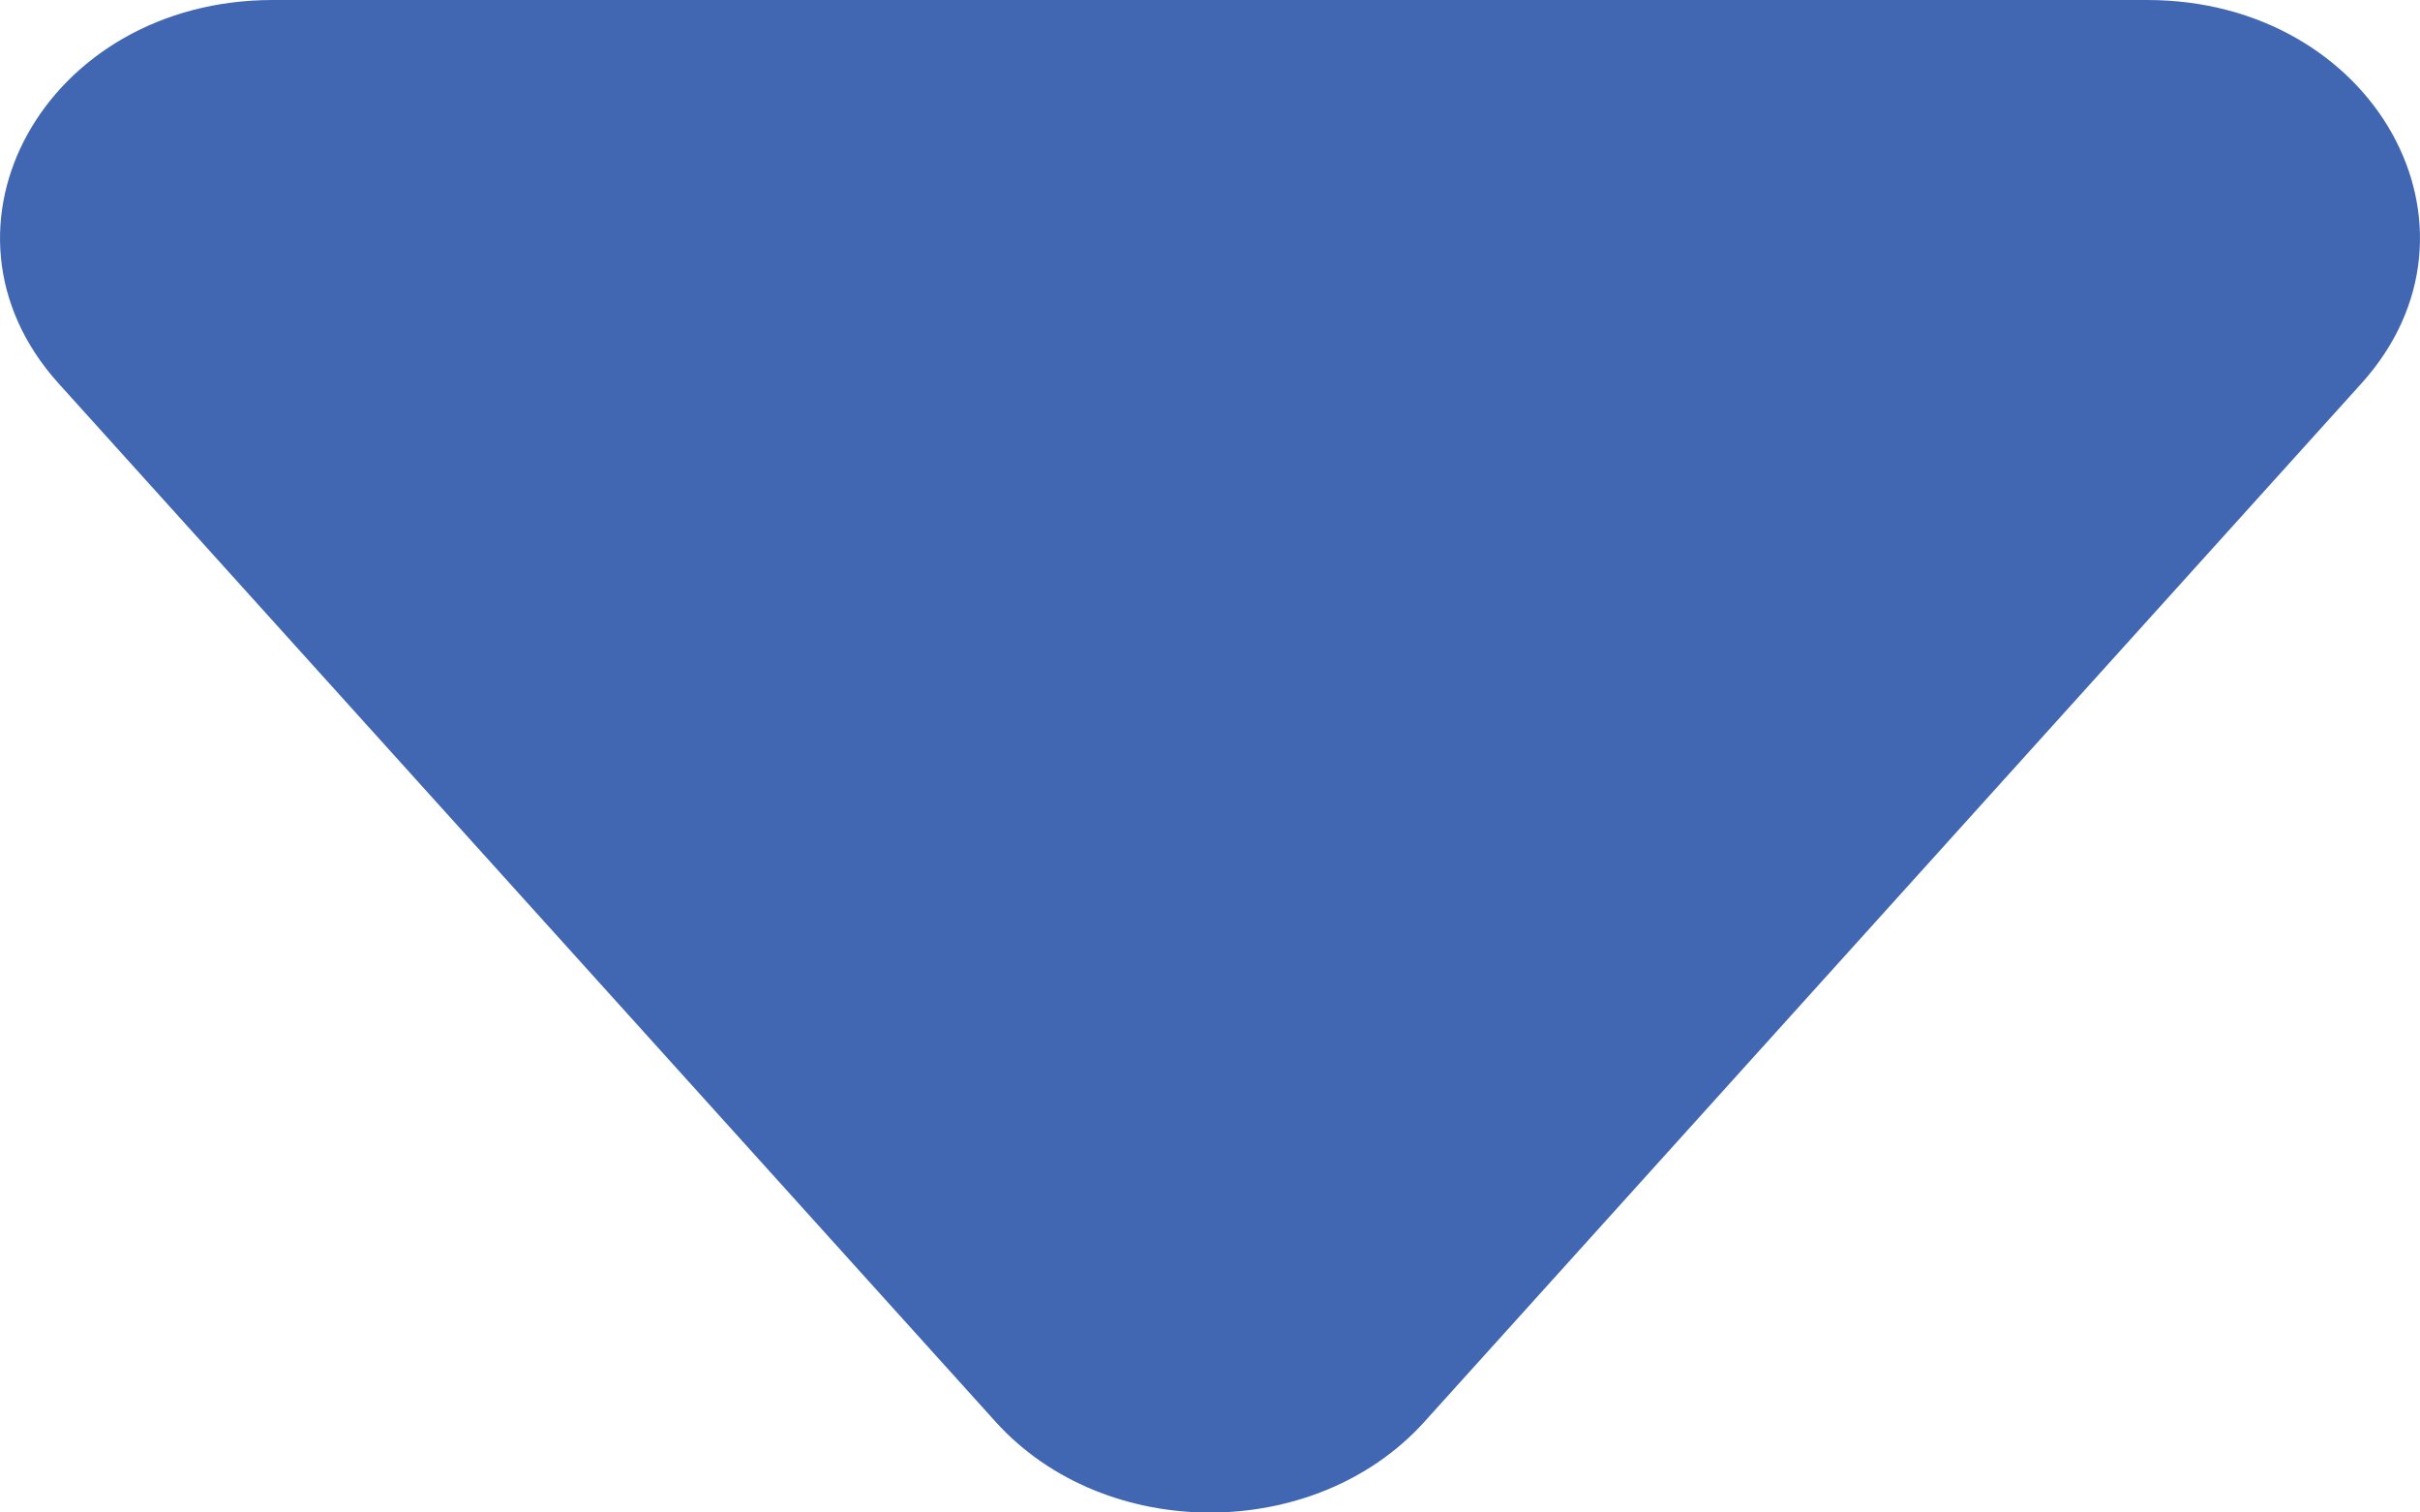 <svg width="8" height="5" viewBox="0 0 8 5" fill="none" xmlns="http://www.w3.org/2000/svg">
<path d="M7.098 3.98009e-07L0.902 -1.43717e-07C0.151 -2.09371e-07 -0.27 0.754 0.194 1.268L3.292 4.701C3.653 5.1 4.347 5.1 4.708 4.701L7.806 1.268C8.27 0.754 7.849 4.63664e-07 7.098 3.98009e-07Z" fill="#4267B2"/>
</svg>

